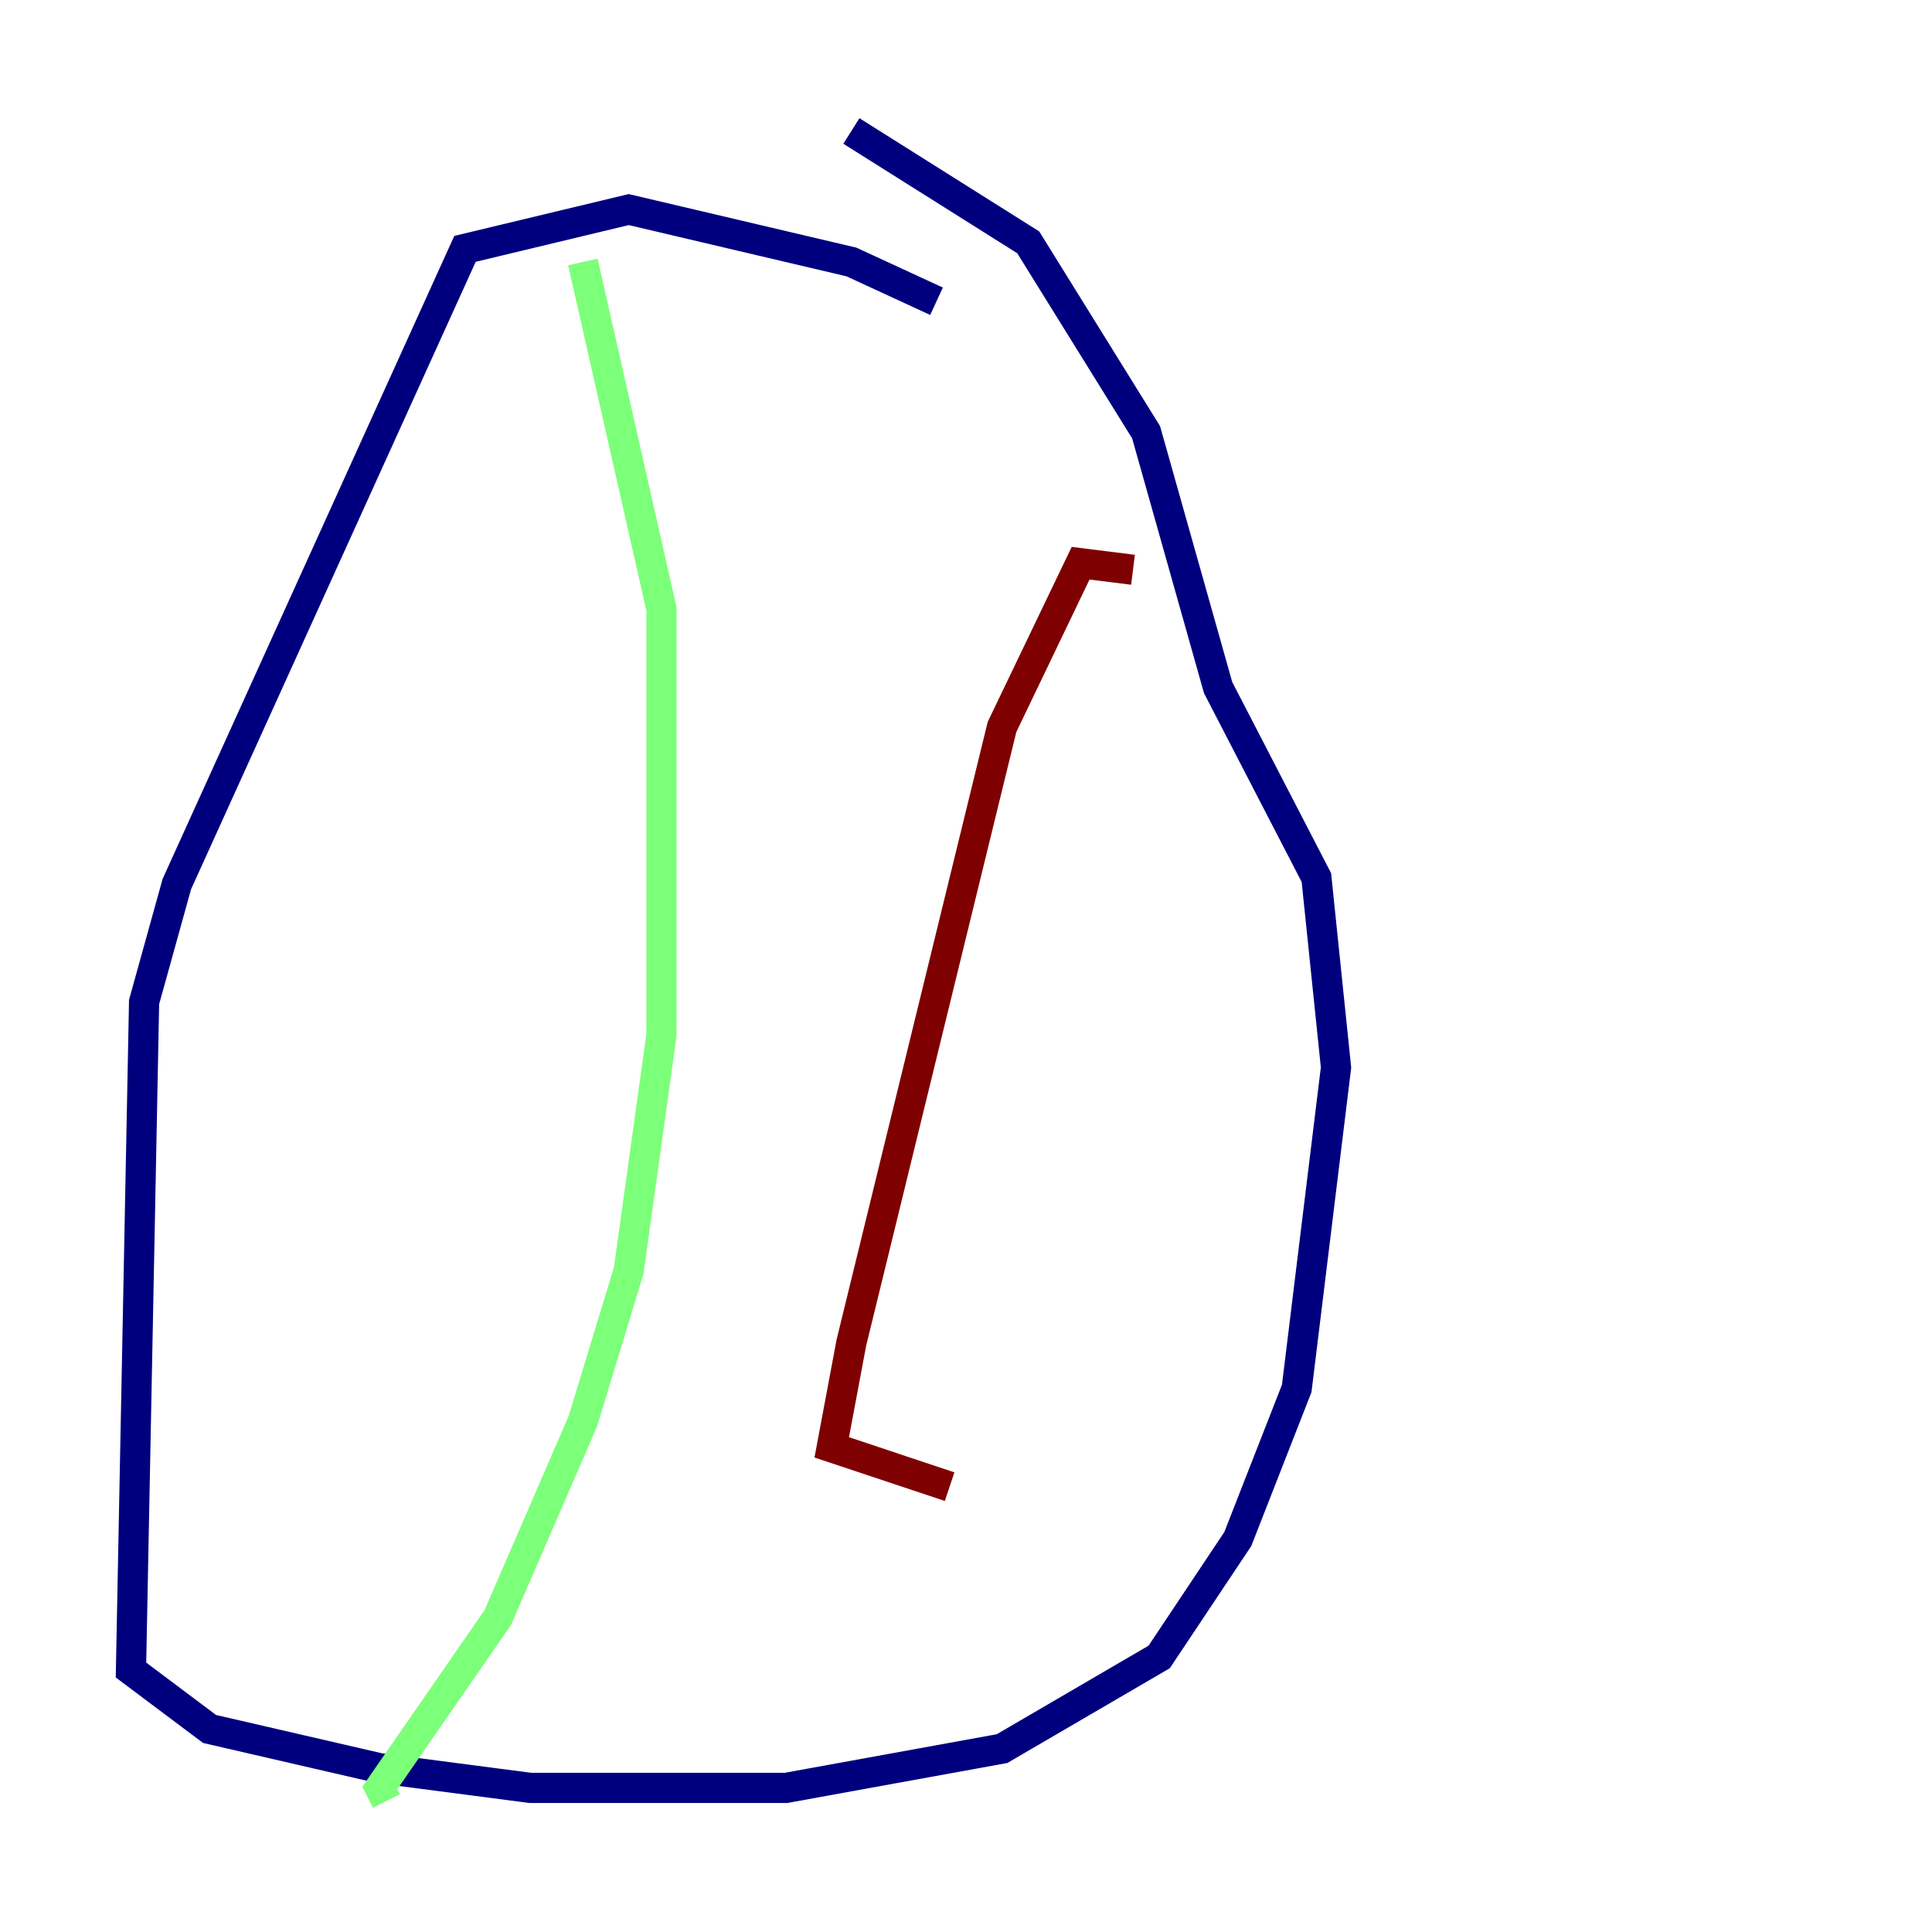 <?xml version="1.0" encoding="utf-8" ?>
<svg baseProfile="tiny" height="128" version="1.2" viewBox="0,0,128,128" width="128" xmlns="http://www.w3.org/2000/svg" xmlns:ev="http://www.w3.org/2001/xml-events" xmlns:xlink="http://www.w3.org/1999/xlink"><defs /><polyline fill="none" points="62.047,19.959 56.407,17.356 41.654,13.885 30.807,16.488 11.715,58.576 9.546,66.386 8.678,110.644 13.885,114.549 25.166,117.153 35.146,118.454 52.068,118.454 66.386,115.851 76.8,109.776 82.007,101.966 85.912,91.986 88.515,70.725 87.214,58.142 80.705,45.559 75.932,28.637 68.122,16.054 56.407,8.678" stroke="#00007f" stroke-width="2" /><polyline fill="none" points="38.617,17.356 43.824,40.352 43.824,68.556 41.654,84.176 38.617,94.156 32.976,107.173 25.166,118.454 25.6,119.322" stroke="#7cff79" stroke-width="2" /><polyline fill="none" points="75.064,37.749 71.593,37.315 66.386,48.163 56.407,88.949 55.105,95.891 62.915,98.495" stroke="#7f0000" stroke-width="2" /></svg>
